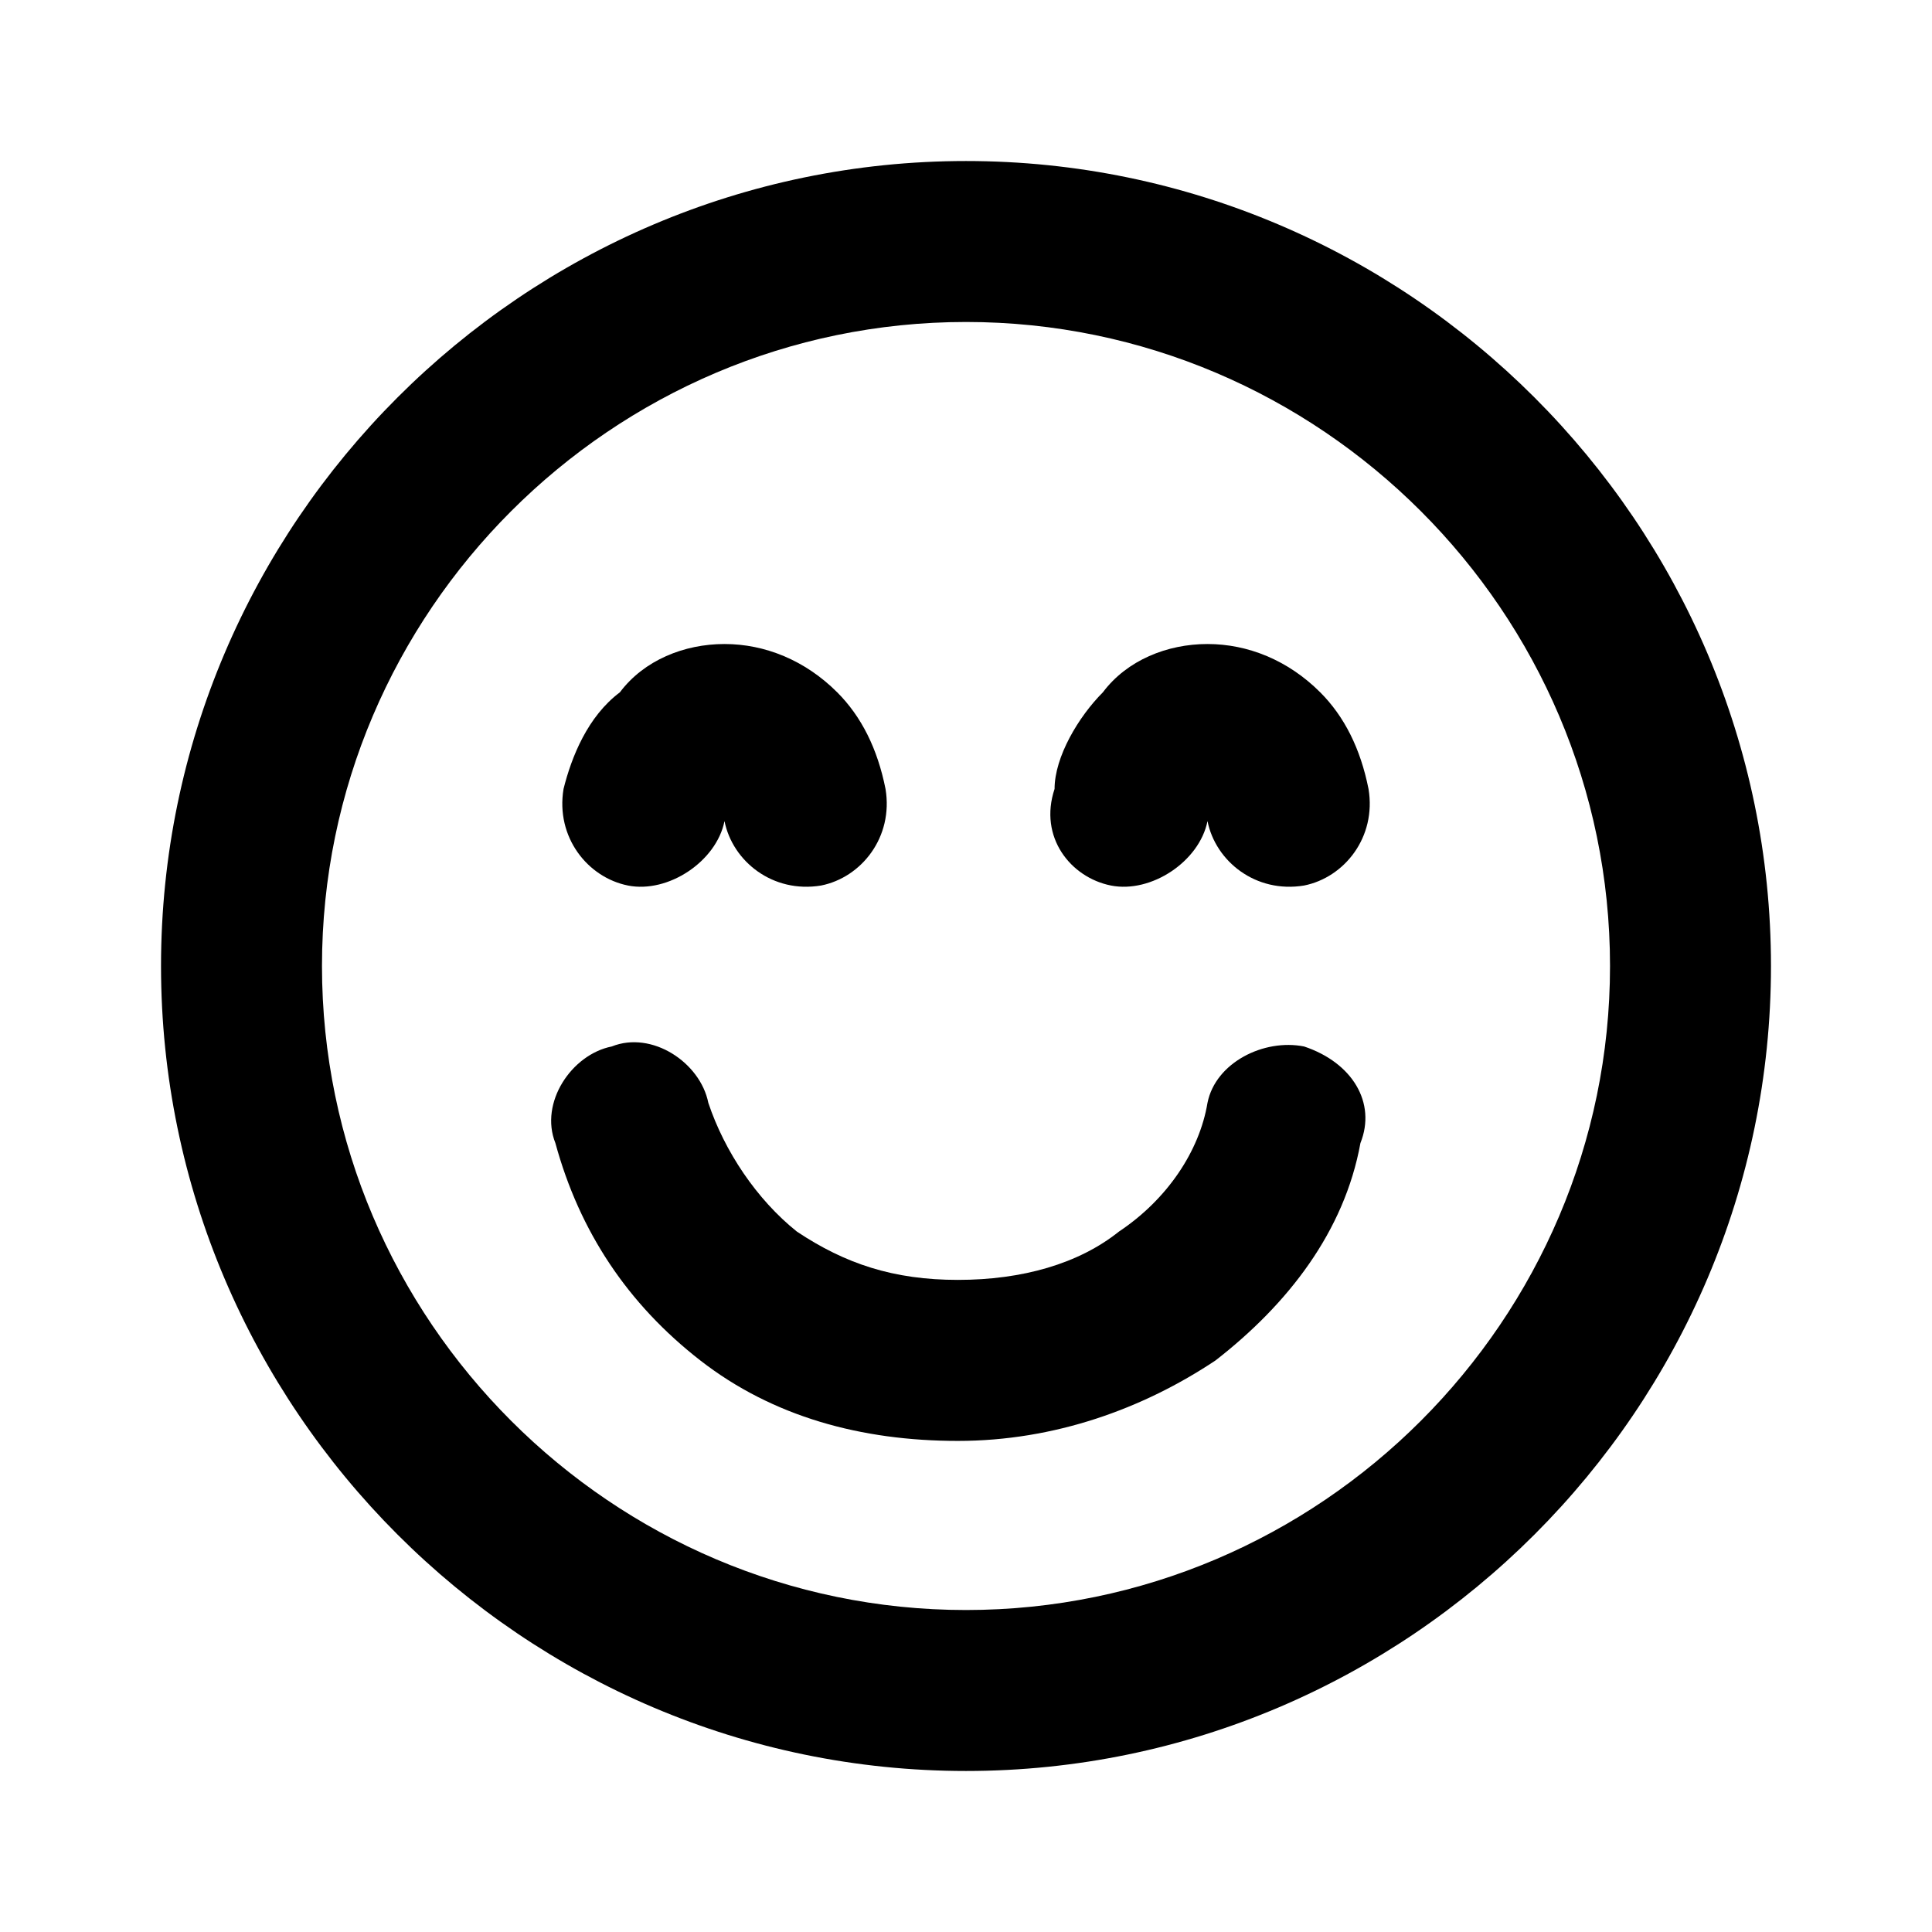 <!-- Generated by IcoMoon.io -->
<svg version="1.1" xmlns="http://www.w3.org/2000/svg" width="32" height="32" viewBox="0 0 32 32">
<title>smile</title>
<path d="M16 2.667c-7.333 0-13.333 6-13.333 13.333s6 13.333 13.333 13.333 13.333-6 13.333-13.333-6-13.333-13.333-13.333zM16 26.667c-5.867 0-10.667-4.8-10.667-10.667s4.8-10.667 10.667-10.667 10.667 4.8 10.667 10.667-4.8 10.667-10.667 10.667z"></path>
<path d="M21.6 17.333c-0.667-0.133-1.467 0.267-1.6 0.933-0.133 0.8-0.667 1.6-1.467 2.133-0.667 0.533-1.6 0.8-2.667 0.8s-1.867-0.267-2.667-0.8c-0.667-0.533-1.2-1.333-1.467-2.133-0.133-0.667-0.933-1.2-1.6-0.933-0.667 0.133-1.2 0.933-0.933 1.6 0.4 1.467 1.2 2.667 2.4 3.6s2.667 1.333 4.267 1.333 3.067-0.533 4.267-1.333c1.2-0.933 2.133-2.133 2.4-3.6 0.267-0.667-0.133-1.333-0.933-1.6z"></path>
<path d="M10.4 14.667c0.667 0.133 1.467-0.4 1.6-1.067 0 0 0 0 0-0.133 0 0 0 0 0 0.133 0.133 0.667 0.8 1.2 1.6 1.067 0.667-0.133 1.2-0.8 1.067-1.6-0.133-0.667-0.4-1.2-0.8-1.6-0.533-0.533-1.2-0.8-1.867-0.8s-1.333 0.267-1.733 0.8c-0.533 0.4-0.8 1.067-0.933 1.6-0.133 0.8 0.4 1.467 1.067 1.6z"></path>
<path d="M18.4 14.667c0.667 0.133 1.467-0.4 1.6-1.067 0 0 0 0 0-0.133 0 0 0 0 0 0.133 0.133 0.667 0.8 1.2 1.6 1.067 0.667-0.133 1.2-0.8 1.067-1.6-0.133-0.667-0.4-1.2-0.8-1.6-0.533-0.533-1.2-0.8-1.867-0.8s-1.333 0.267-1.733 0.8c-0.4 0.4-0.8 1.067-0.8 1.6-0.267 0.8 0.267 1.467 0.933 1.6z"></path>
</svg>
